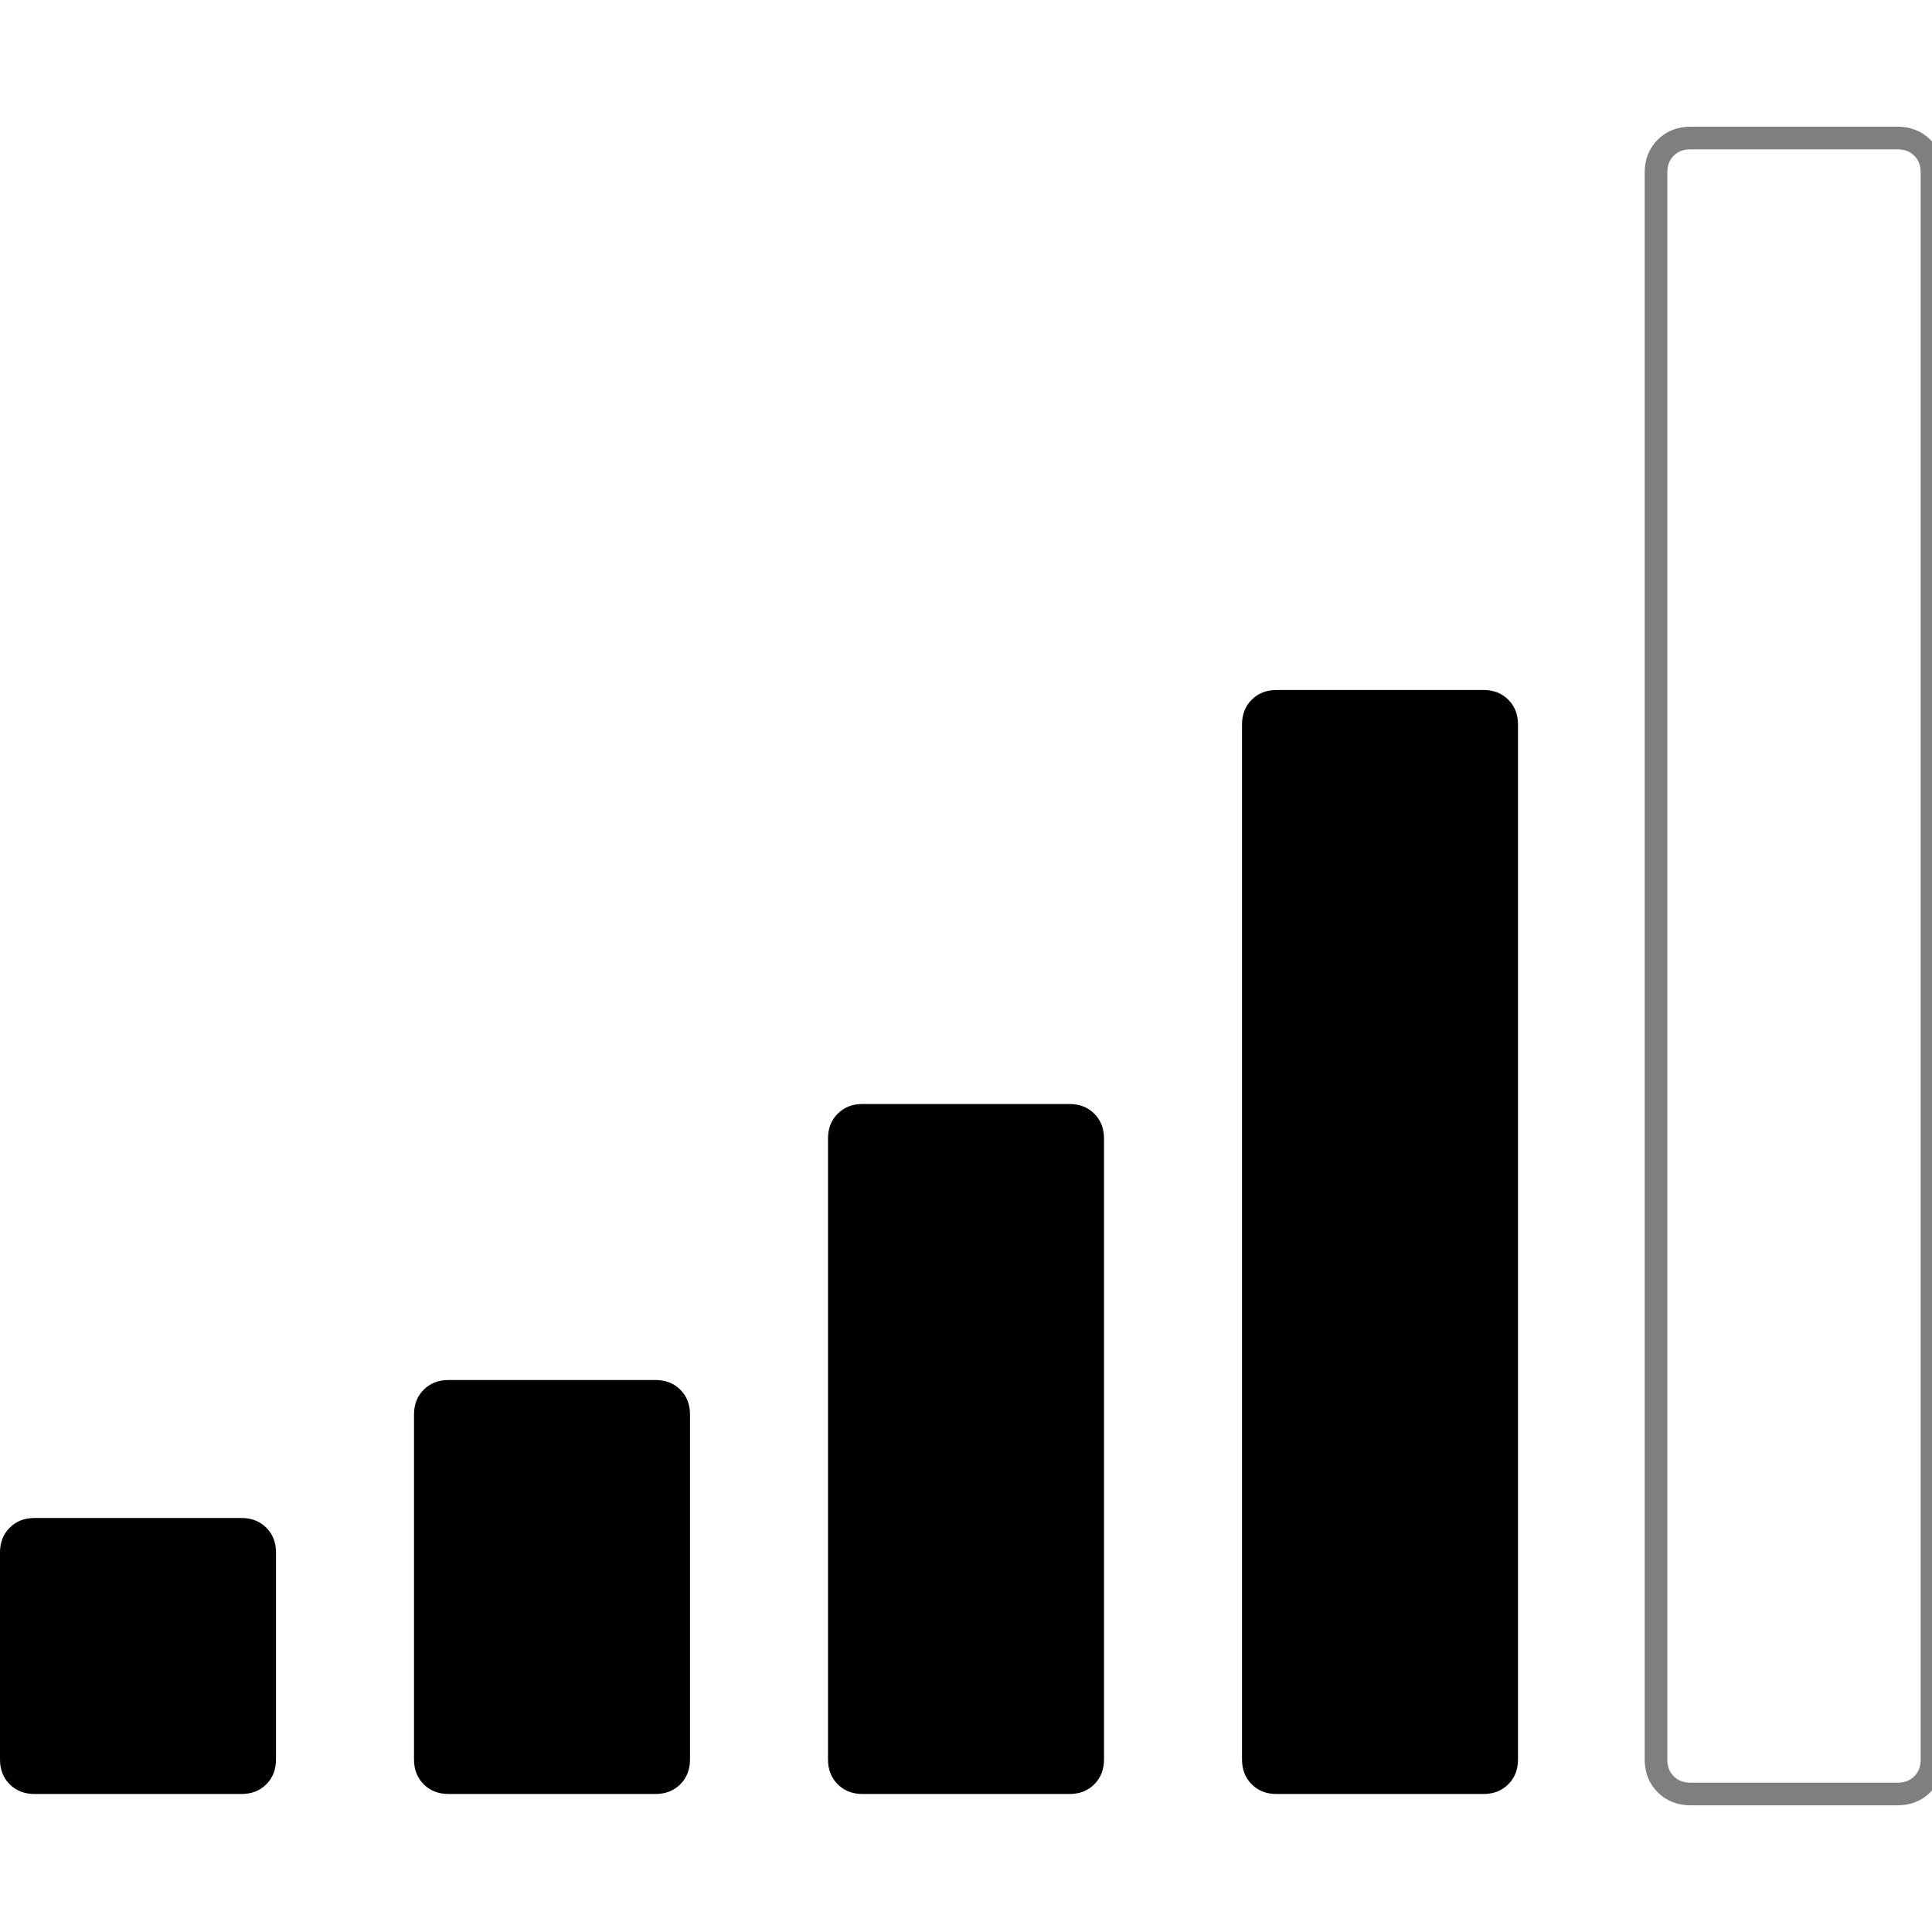 <?xml version="1.0" encoding="UTF-8" standalone="no"?>
<!-- Generator: Adobe Illustrator 16.0.0, SVG Export Plug-In . SVG Version: 6.00 Build 0)  -->

<svg
   xmlns:dc="http://purl.org/dc/elements/1.1/"
   xmlns:cc="http://creativecommons.org/ns#"
   xmlns:rdf="http://www.w3.org/1999/02/22-rdf-syntax-ns#"
   xmlns:svg="http://www.w3.org/2000/svg"
   xmlns="http://www.w3.org/2000/svg"
   xmlns:sodipodi="http://sodipodi.sourceforge.net/DTD/sodipodi-0.dtd"
   xmlns:inkscape="http://www.inkscape.org/namespaces/inkscape"
   version="1.1"
   id="Capa_1"
   x="0px"
   y="0px"
   width="511.626px"
   height="511.627px"
   viewBox="0 0 511.626 511.627"
   style="enable-background:new 0 0 511.626 511.627;"
   xml:space="preserve"
   sodipodi:docname="signal-bars-4.svg"
   inkscape:version="0.92.3 (2405546, 2018-03-11)"><defs
   id="defs49">
	
</defs><sodipodi:namedview
   pagecolor="#ffffff"
   bordercolor="#666666"
   borderopacity="1"
   objecttolerance="10"
   gridtolerance="10"
   guidetolerance="10"
   inkscape:pageopacity="0"
   inkscape:pageshadow="2"
   inkscape:window-width="1056"
   inkscape:window-height="480"
   id="namedview47"
   showgrid="false"
   inkscape:zoom="0.46127353"
   inkscape:cx="-14.091926"
   inkscape:cy="255.81351"
   inkscape:window-x="726"
   inkscape:window-y="540"
   inkscape:window-maximized="0"
   inkscape:current-layer="Capa_1" />
<g
   id="g12">
		<path
   inkscape:connector-curvature="0"
   id="path2"
   d="M 63.953,401.992 H 9.135 c -2.666,0 -4.853,0.855 -6.567,2.567 C 0.859,406.271 0,408.461 0,411.126 v 54.82 c 0,2.665 0.855,4.855 2.568,6.563 1.714,1.718 3.905,2.57 6.567,2.57 h 54.818 c 2.663,0 4.853,-0.853 6.567,-2.57 1.712,-1.708 2.568,-3.898 2.568,-6.563 v -54.82 c 0,-2.665 -0.856,-4.849 -2.568,-6.566 -1.714,-1.712 -3.904,-2.568 -6.567,-2.568 z" />
		<path
   inkscape:connector-curvature="0"
   id="path4"
   d="m 283.225,292.36 h -54.818 c -2.667,0 -4.854,0.855 -6.567,2.566 -1.711,1.711 -2.57,3.901 -2.57,6.563 v 164.456 c 0,2.665 0.856,4.855 2.57,6.563 1.713,1.718 3.899,2.57 6.567,2.57 h 54.818 c 2.665,0 4.855,-0.853 6.563,-2.57 1.711,-1.708 2.573,-3.898 2.573,-6.563 V 301.49 c 0,-2.662 -0.862,-4.853 -2.573,-6.563 -1.707,-1.711 -3.898,-2.567 -6.563,-2.567 z" />
		<path
   inkscape:connector-curvature="0"
   id="path6"
   d="m 173.589,365.451 h -54.818 c -2.667,0 -4.854,0.855 -6.567,2.566 -1.711,1.711 -2.568,3.901 -2.568,6.563 v 91.358 c 0,2.669 0.854,4.859 2.568,6.57 1.713,1.711 3.899,2.566 6.567,2.566 h 54.818 c 2.663,0 4.853,-0.855 6.567,-2.566 1.709,-1.711 2.568,-3.901 2.568,-6.57 V 374.58 c 0,-2.662 -0.859,-4.853 -2.568,-6.563 -1.714,-1.71 -3.905,-2.566 -6.567,-2.566 z" />
		<path
   inkscape:connector-curvature="0"
   id="path8"
   d="m 392.857,182.725 h -54.819 c -2.666,0 -4.856,0.855 -6.57,2.568 -1.708,1.714 -2.563,3.901 -2.563,6.567 v 274.086 c 0,2.665 0.855,4.855 2.563,6.563 1.714,1.718 3.904,2.57 6.57,2.57 h 54.819 c 2.666,0 4.856,-0.853 6.563,-2.57 1.718,-1.708 2.57,-3.898 2.57,-6.563 V 191.86 c 0,-2.666 -0.853,-4.853 -2.57,-6.567 -1.707,-1.713 -3.897,-2.568 -6.563,-2.568 z" />
		<path
   inkscape:connector-curvature="0"
   id="path10"
   d="m 509.06,39.115 c -1.718,-1.714 -3.901,-2.568 -6.57,-2.568 h -54.816 c -2.662,0 -4.853,0.854 -6.567,2.568 -1.714,1.709 -2.569,3.899 -2.569,6.563 v 420.268 c 0,2.665 0.855,4.855 2.569,6.563 1.715,1.718 3.905,2.57 6.567,2.57 h 54.816 c 2.669,0 4.853,-0.853 6.57,-2.57 1.711,-1.708 2.566,-3.898 2.566,-6.563 V 45.679 c 0,-2.664 -0.855,-4.854 -2.566,-6.564 z"
   style="fill:none;stroke:#000000;stroke-opacity:1;opacity:0.5;stroke-width:6;stroke-miterlimit:4;stroke-dasharray:none" />
	</g>
<g
   id="g16">
</g>
<g
   id="g18">
</g>
<g
   id="g20">
</g>
<g
   id="g22">
</g>
<g
   id="g24">
</g>
<g
   id="g26">
</g>
<g
   id="g28">
</g>
<g
   id="g30">
</g>
<g
   id="g32">
</g>
<g
   id="g34">
</g>
<g
   id="g36">
</g>
<g
   id="g38">
</g>
<g
   id="g40">
</g>
<g
   id="g42">
</g>
<g
   id="g44">
</g>
</svg>